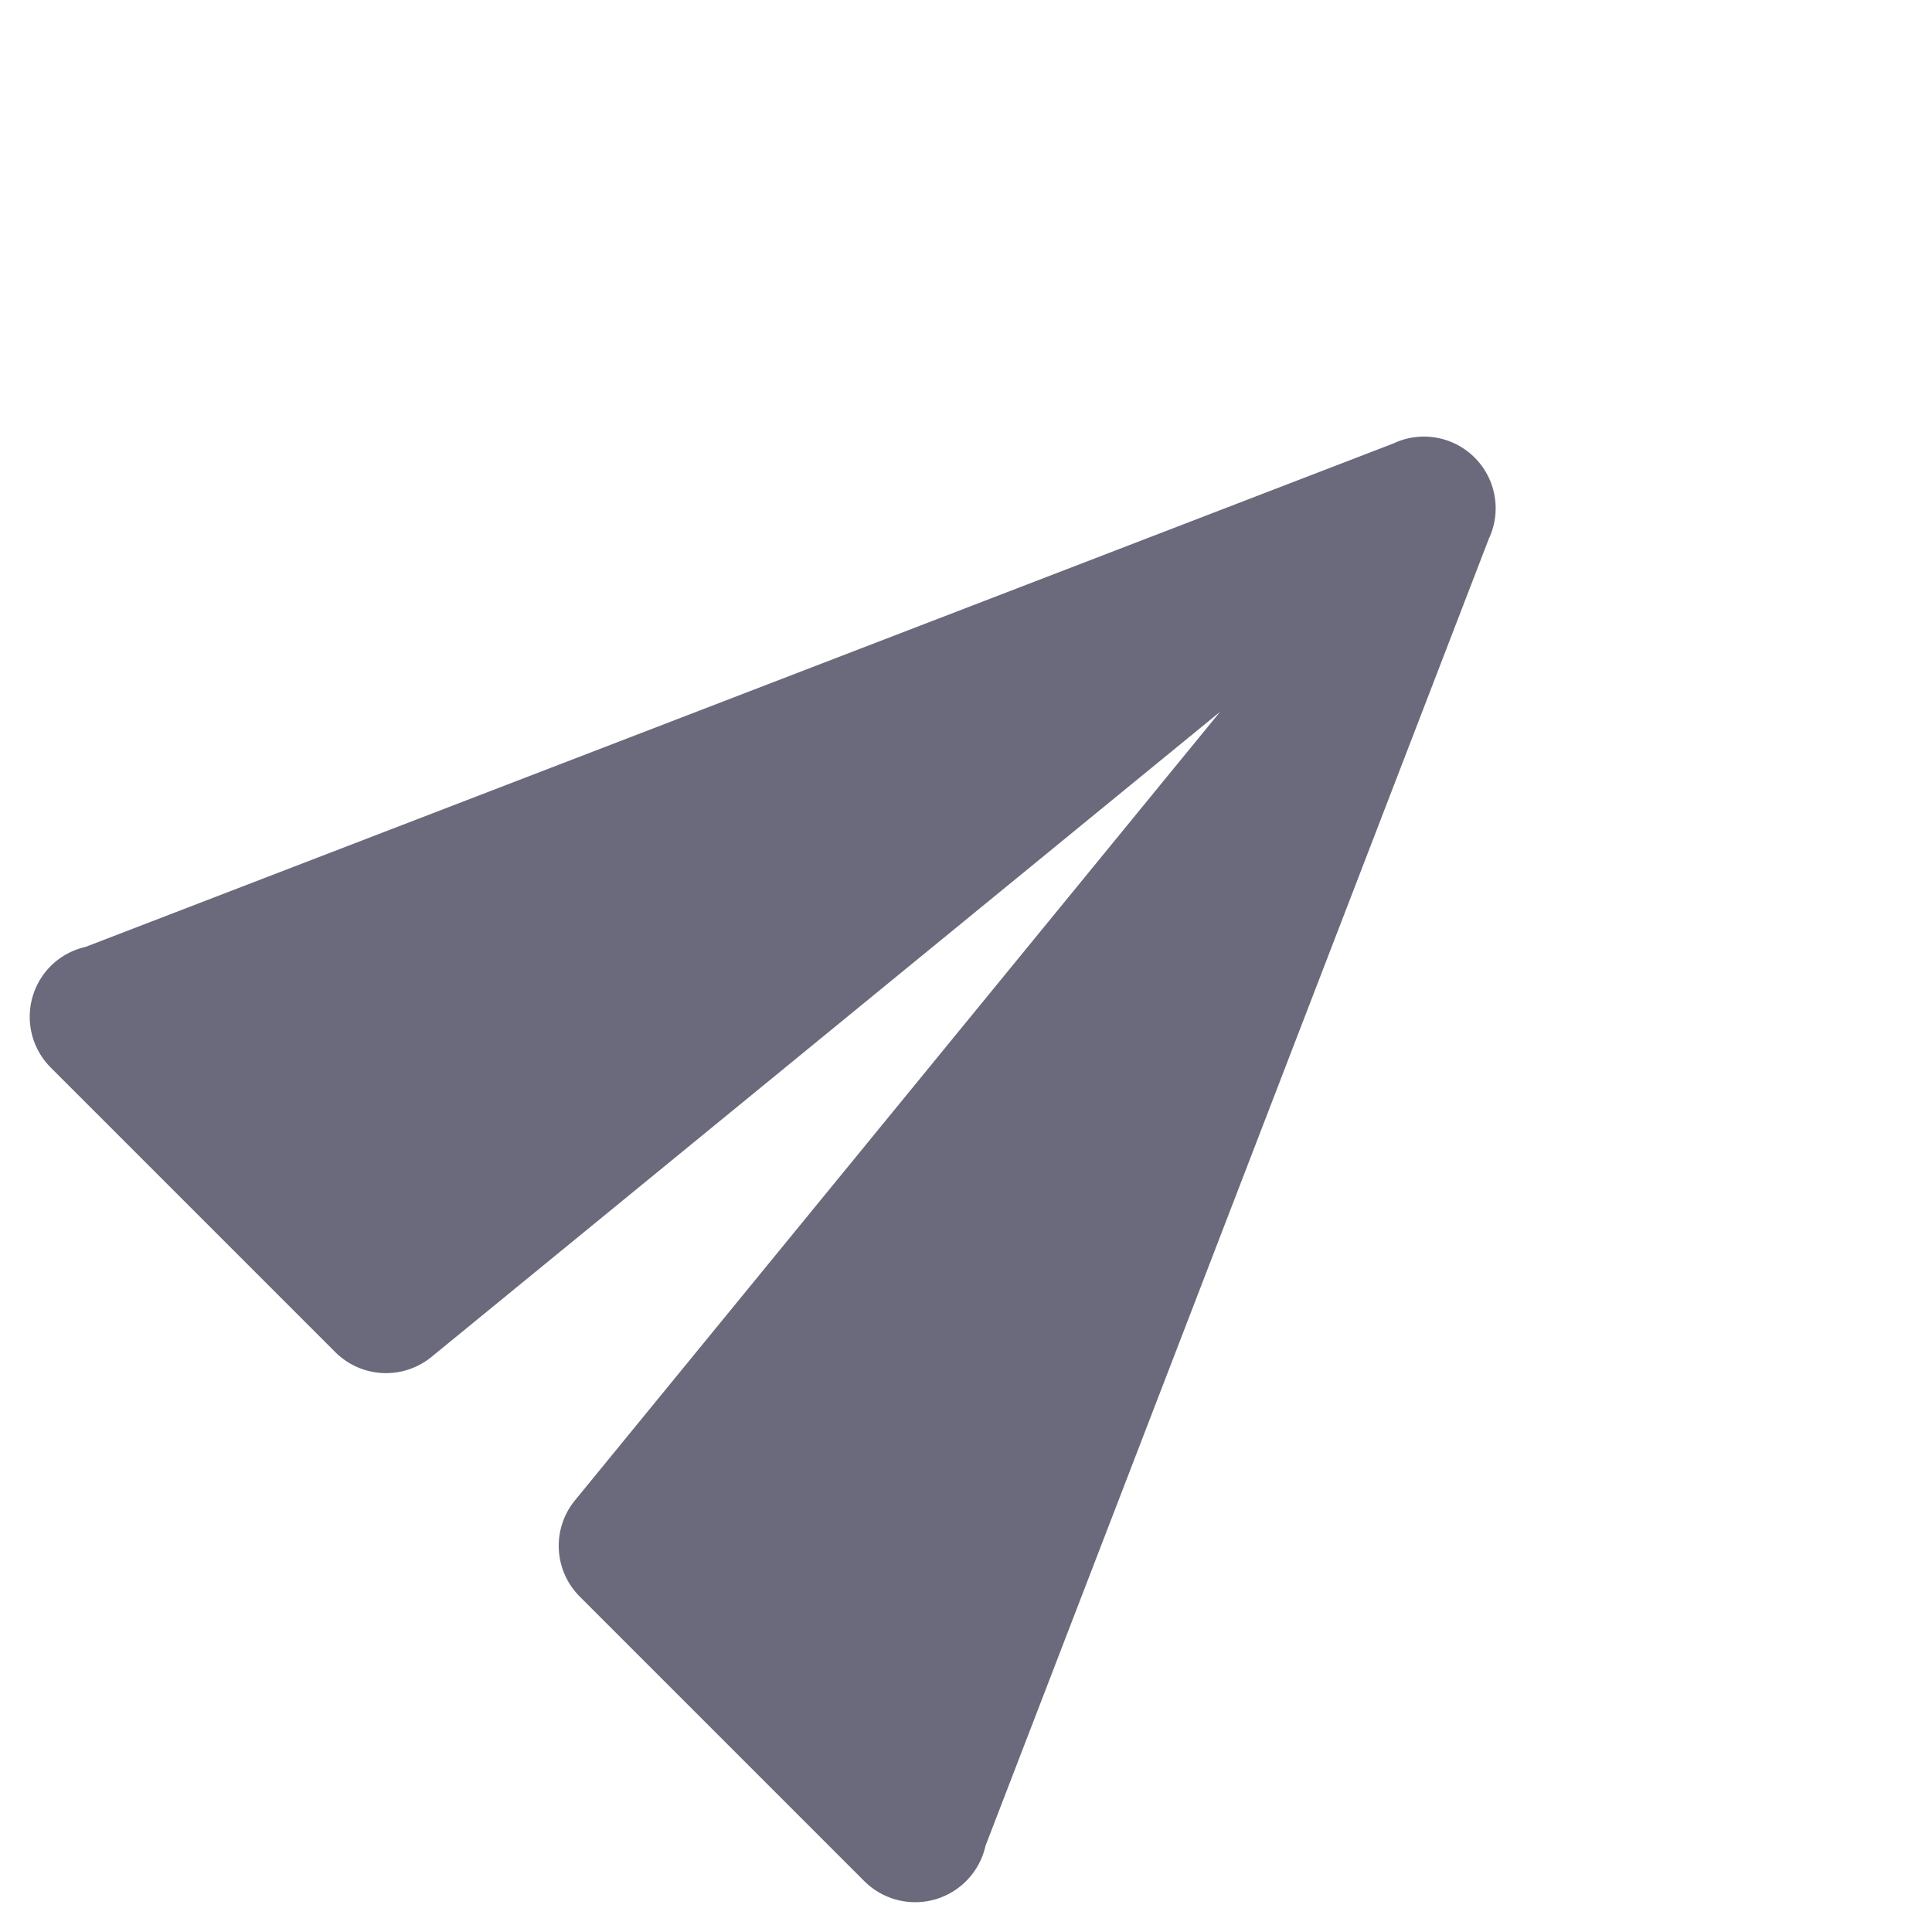 <svg xmlns="http://www.w3.org/2000/svg" width="17.466" height="17.466" viewBox="0 0 17.466 17.466">
  <path id="send" d="M2.65,3A.65.65,0,0,0,2,3.65V7.287a.649.649,0,0,0,.585.646l9.165.917-9.165.917A.649.649,0,0,0,2,10.413V14.05A.651.651,0,0,0,3,14.6H3L14.571,9.463v0a.648.648,0,0,0,0-1.221v0L2.993,3.1A.65.65,0,0,0,2.65,3Z" transform="translate(-3.536 8.485) rotate(-45)" fill="#6a6a7c" opacity="0.999"/>
</svg>

